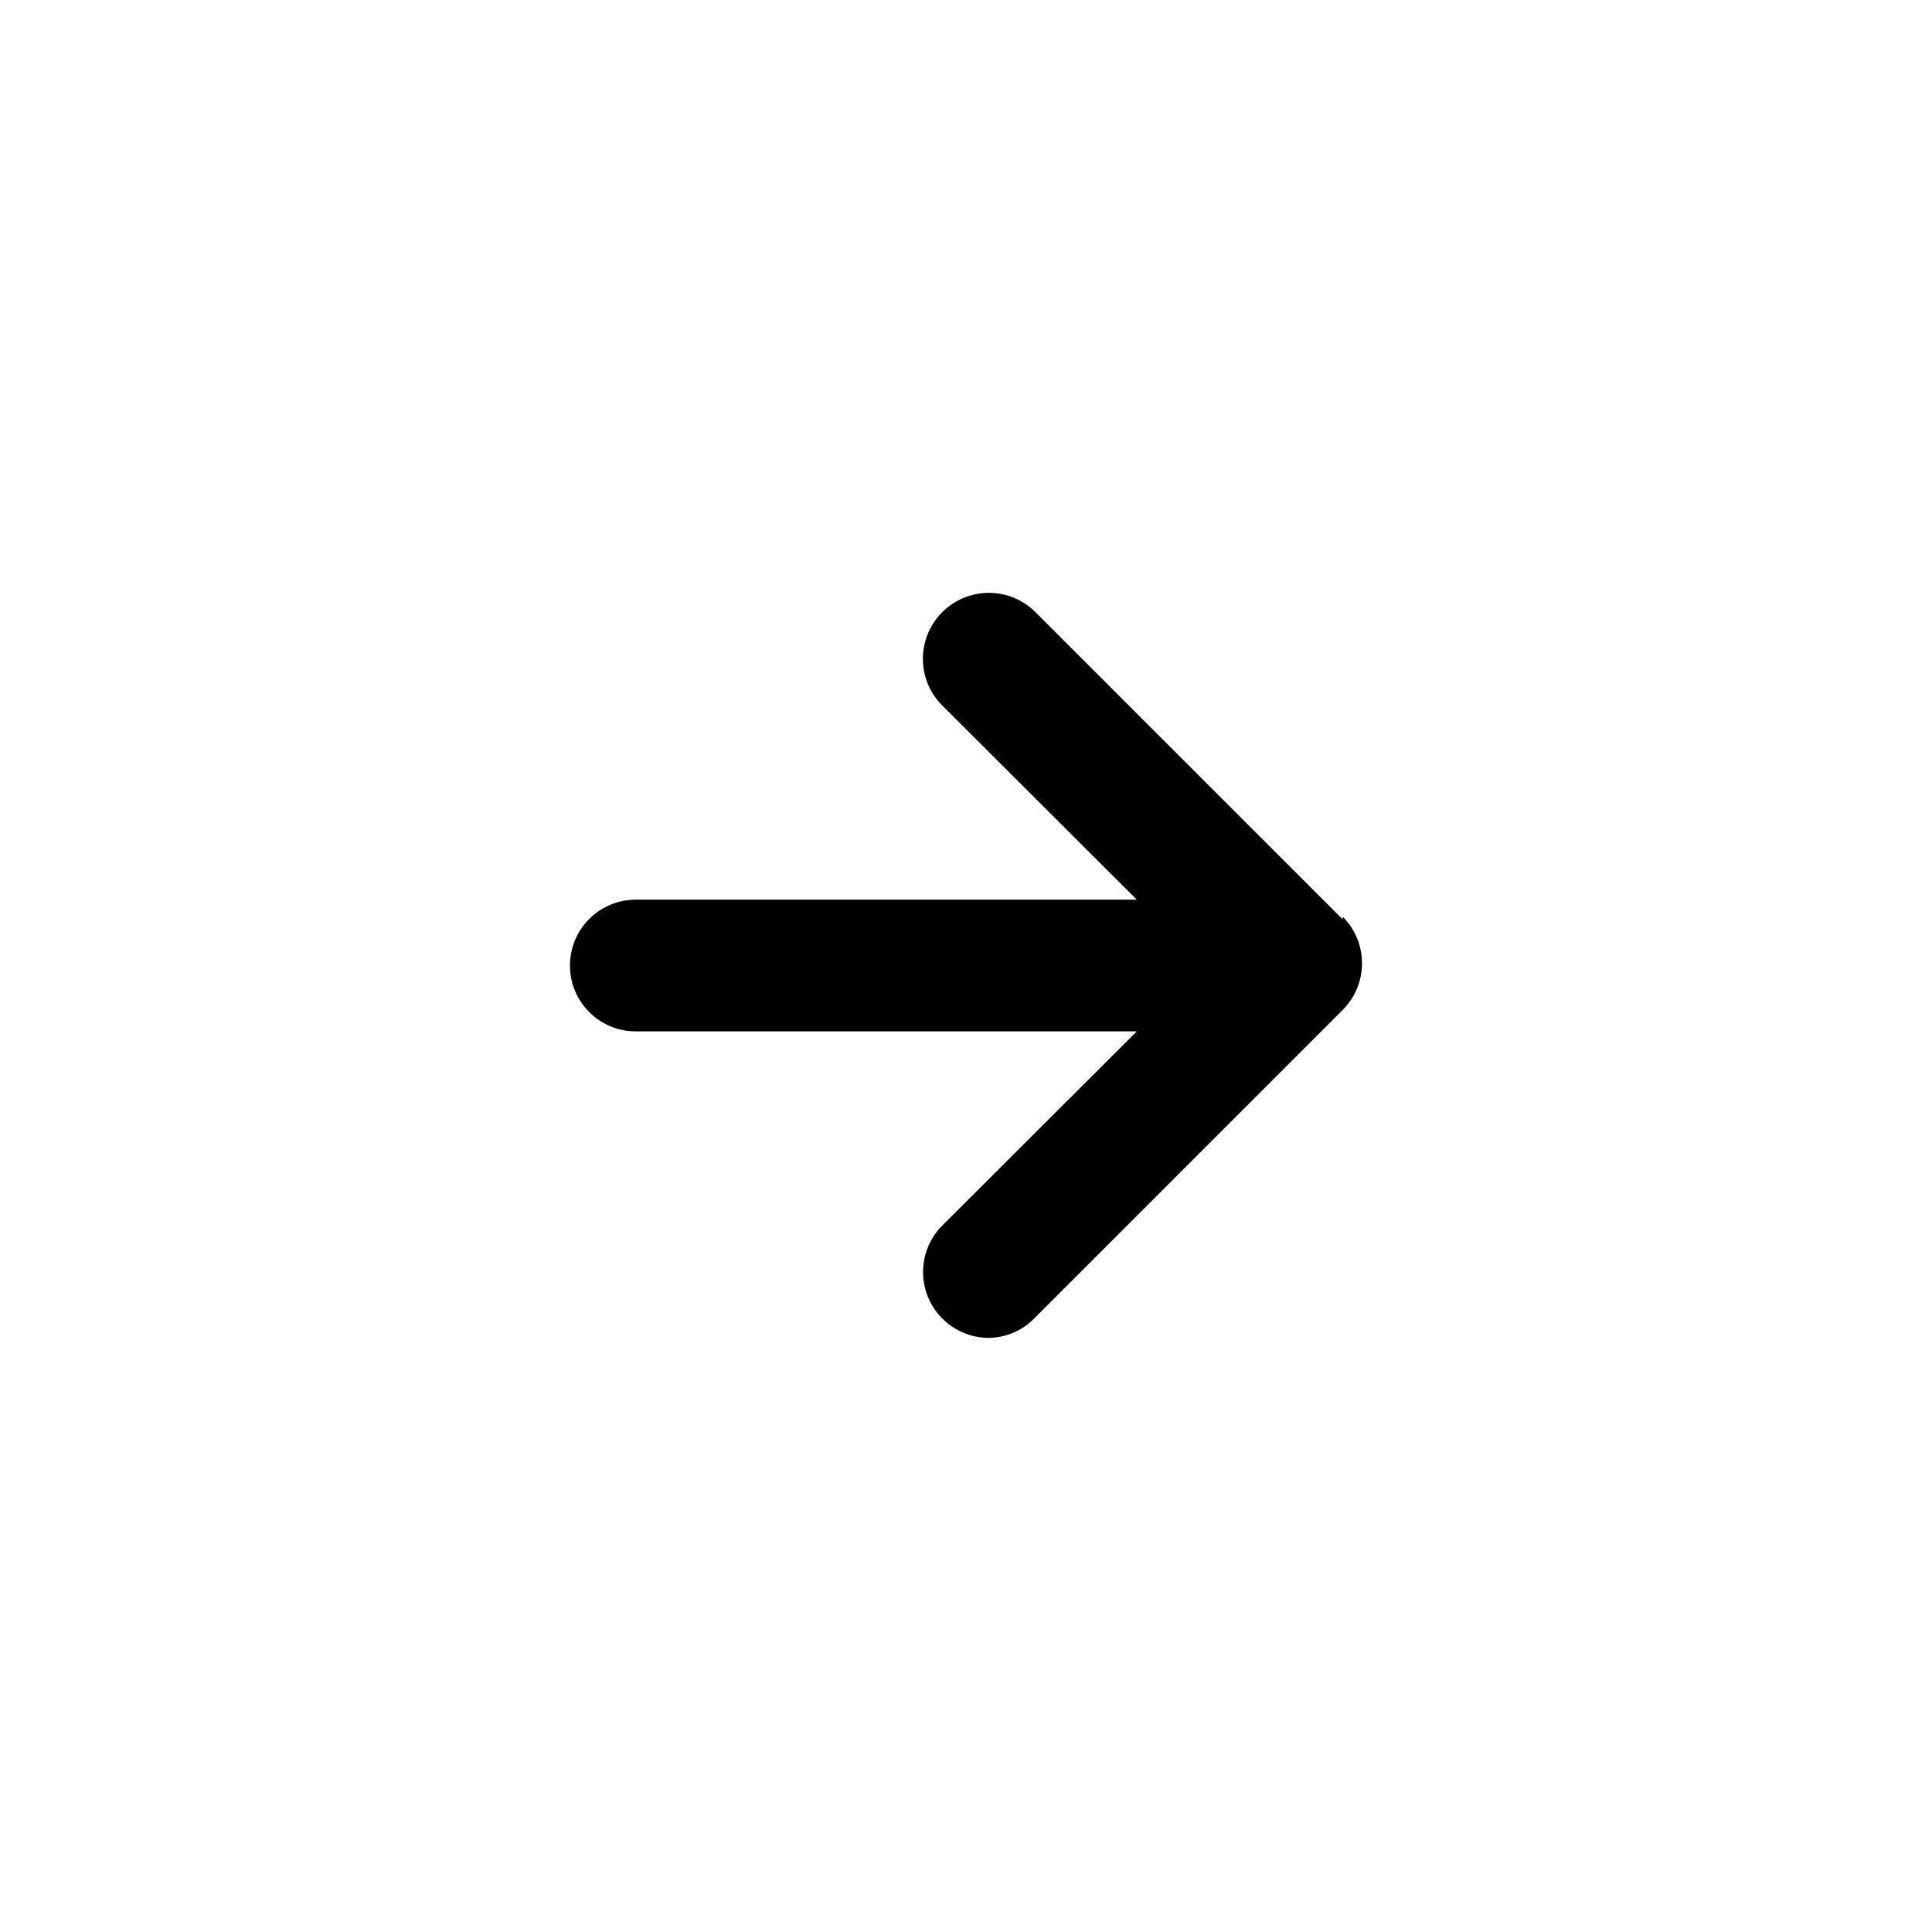 <svg width="68" height="68" viewBox="0 0 68 68" fill="none" xmlns="http://www.w3.org/2000/svg">
    <g filter="url(#filter0_b_2228_2565)">
    <rect width="68" height="68" rx="34" fill="white" fill-opacity="0.7"/>
    <path d="M47.261 32.361L36.442 21.543C35.854 20.957 34.999 20.73 34.198 20.947C33.397 21.163 32.773 21.791 32.56 22.593C32.347 23.395 32.578 24.249 33.166 24.834L40.012 31.665H22.379C21.098 31.665 20.061 32.703 20.061 33.983C20.061 35.264 21.098 36.302 22.379 36.302H40.012L33.166 43.133C32.504 43.795 32.306 44.792 32.664 45.658C33.023 46.523 33.867 47.088 34.804 47.089C35.426 47.08 36.018 46.817 36.442 46.363L47.261 35.544C48.164 34.639 48.164 33.173 47.261 32.268V32.361Z" fill="black"/>
    </g>
    <defs>
    <filter id="filter0_b_2228_2565" x="-4" y="-4" width="76" height="76" filterUnits="userSpaceOnUse" color-interpolation-filters="sRGB">
    <feFlood flood-opacity="0" result="BackgroundImageFix"/>
    <feGaussianBlur in="BackgroundImageFix" stdDeviation="2"/>
    <feComposite in2="SourceAlpha" operator="in" result="effect1_backgroundBlur_2228_2565"/>
    <feBlend mode="normal" in="SourceGraphic" in2="effect1_backgroundBlur_2228_2565" result="shape"/>
    </filter>
    </defs>
    </svg>
    